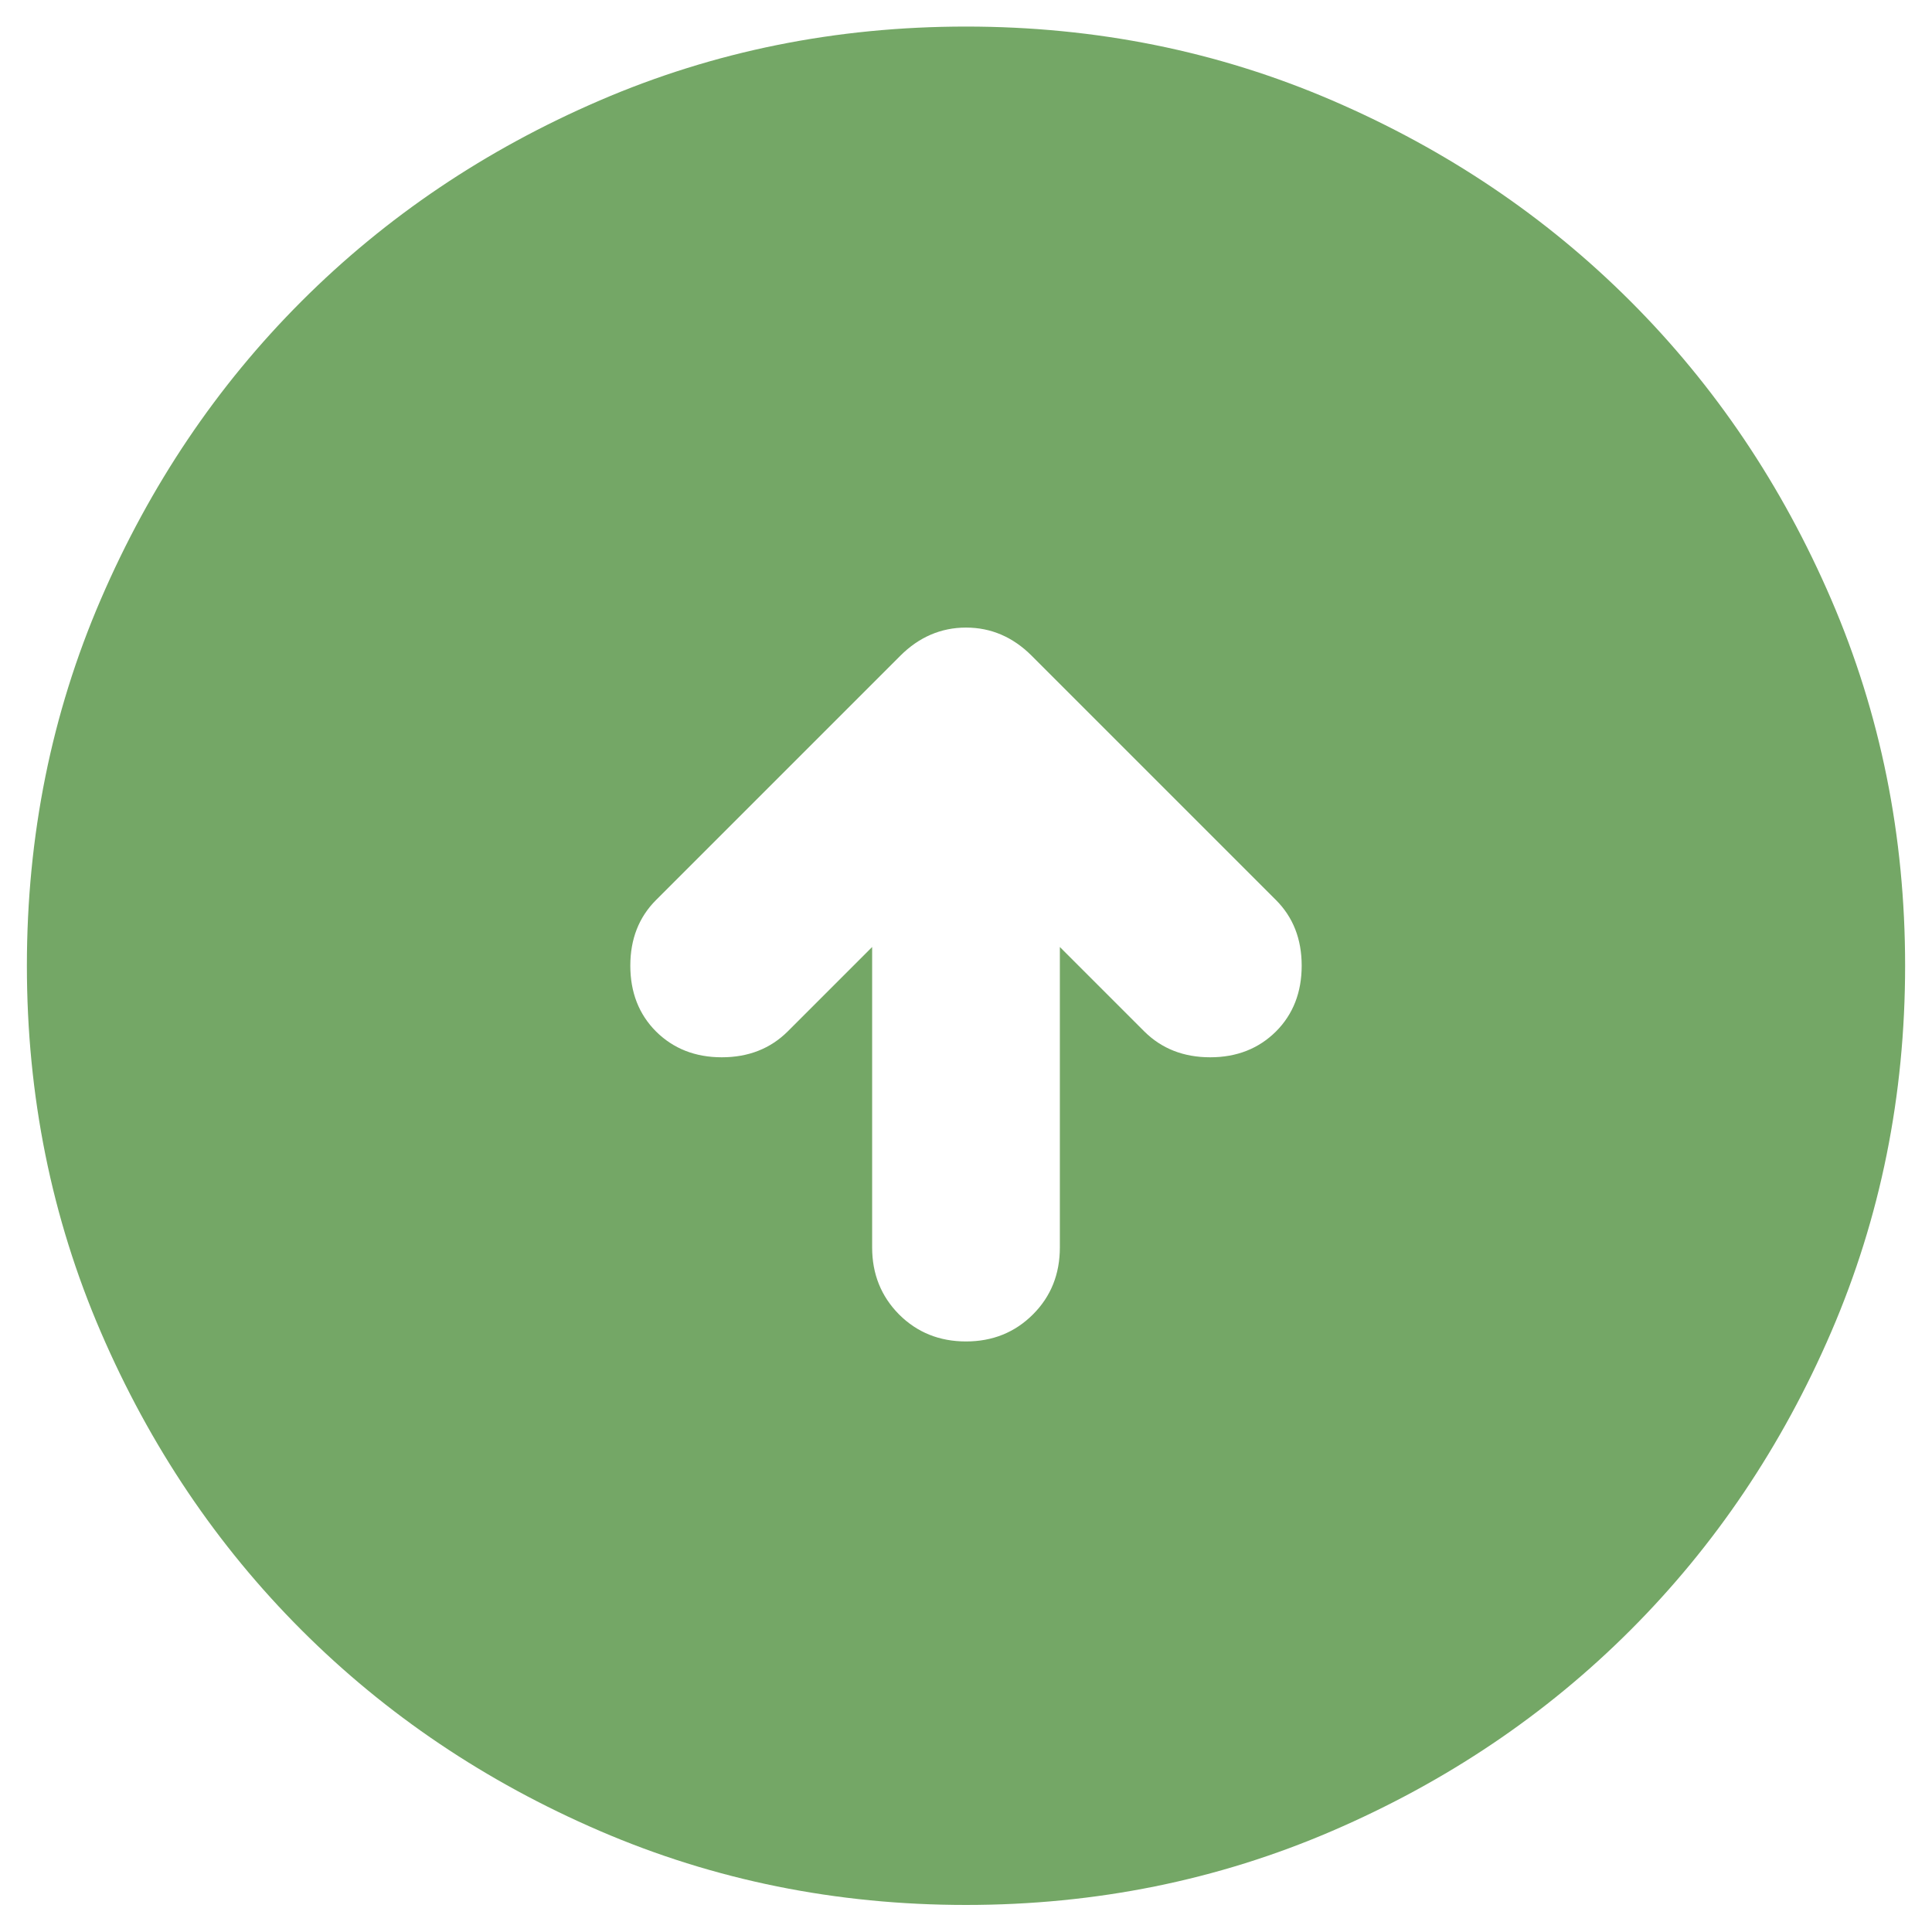 <svg width="12" height="12" viewBox="0 0 12 12" fill="none" xmlns="http://www.w3.org/2000/svg">
<path d="M5.417 5.882V7.748C5.417 7.913 5.473 8.052 5.584 8.164C5.696 8.276 5.835 8.332 6 8.332C6.165 8.332 6.304 8.276 6.416 8.164C6.528 8.052 6.583 7.913 6.583 7.748V5.882L7.108 6.407C7.215 6.513 7.351 6.567 7.517 6.567C7.682 6.567 7.818 6.513 7.925 6.407C8.032 6.3 8.085 6.163 8.085 5.998C8.085 5.833 8.032 5.697 7.925 5.59L6.408 4.073C6.292 3.957 6.156 3.898 6 3.898C5.845 3.898 5.708 3.957 5.592 4.073L4.075 5.59C3.968 5.697 3.915 5.833 3.915 5.998C3.915 6.163 3.968 6.3 4.075 6.407C4.182 6.513 4.318 6.567 4.483 6.567C4.649 6.567 4.785 6.513 4.892 6.407L5.417 5.882ZM6 11.832C5.193 11.832 4.435 11.678 3.725 11.372C3.015 11.066 2.398 10.65 1.873 10.125C1.348 9.6 0.932 8.983 0.626 8.273C0.32 7.563 0.167 6.805 0.167 5.998C0.167 5.191 0.32 4.433 0.626 3.723C0.932 3.013 1.348 2.396 1.873 1.871C2.398 1.346 3.015 0.93 3.725 0.624C4.435 0.318 5.193 0.165 6 0.165C6.807 0.165 7.565 0.318 8.275 0.624C8.985 0.93 9.602 1.346 10.127 1.871C10.652 2.396 11.068 3.013 11.374 3.723C11.68 4.433 11.833 5.191 11.833 5.998C11.833 6.805 11.68 7.563 11.374 8.273C11.068 8.983 10.652 9.6 10.127 10.125C9.602 10.65 8.985 11.066 8.275 11.372C7.565 11.678 6.807 11.832 6 11.832Z" fill="#74A766"/>
</svg>
